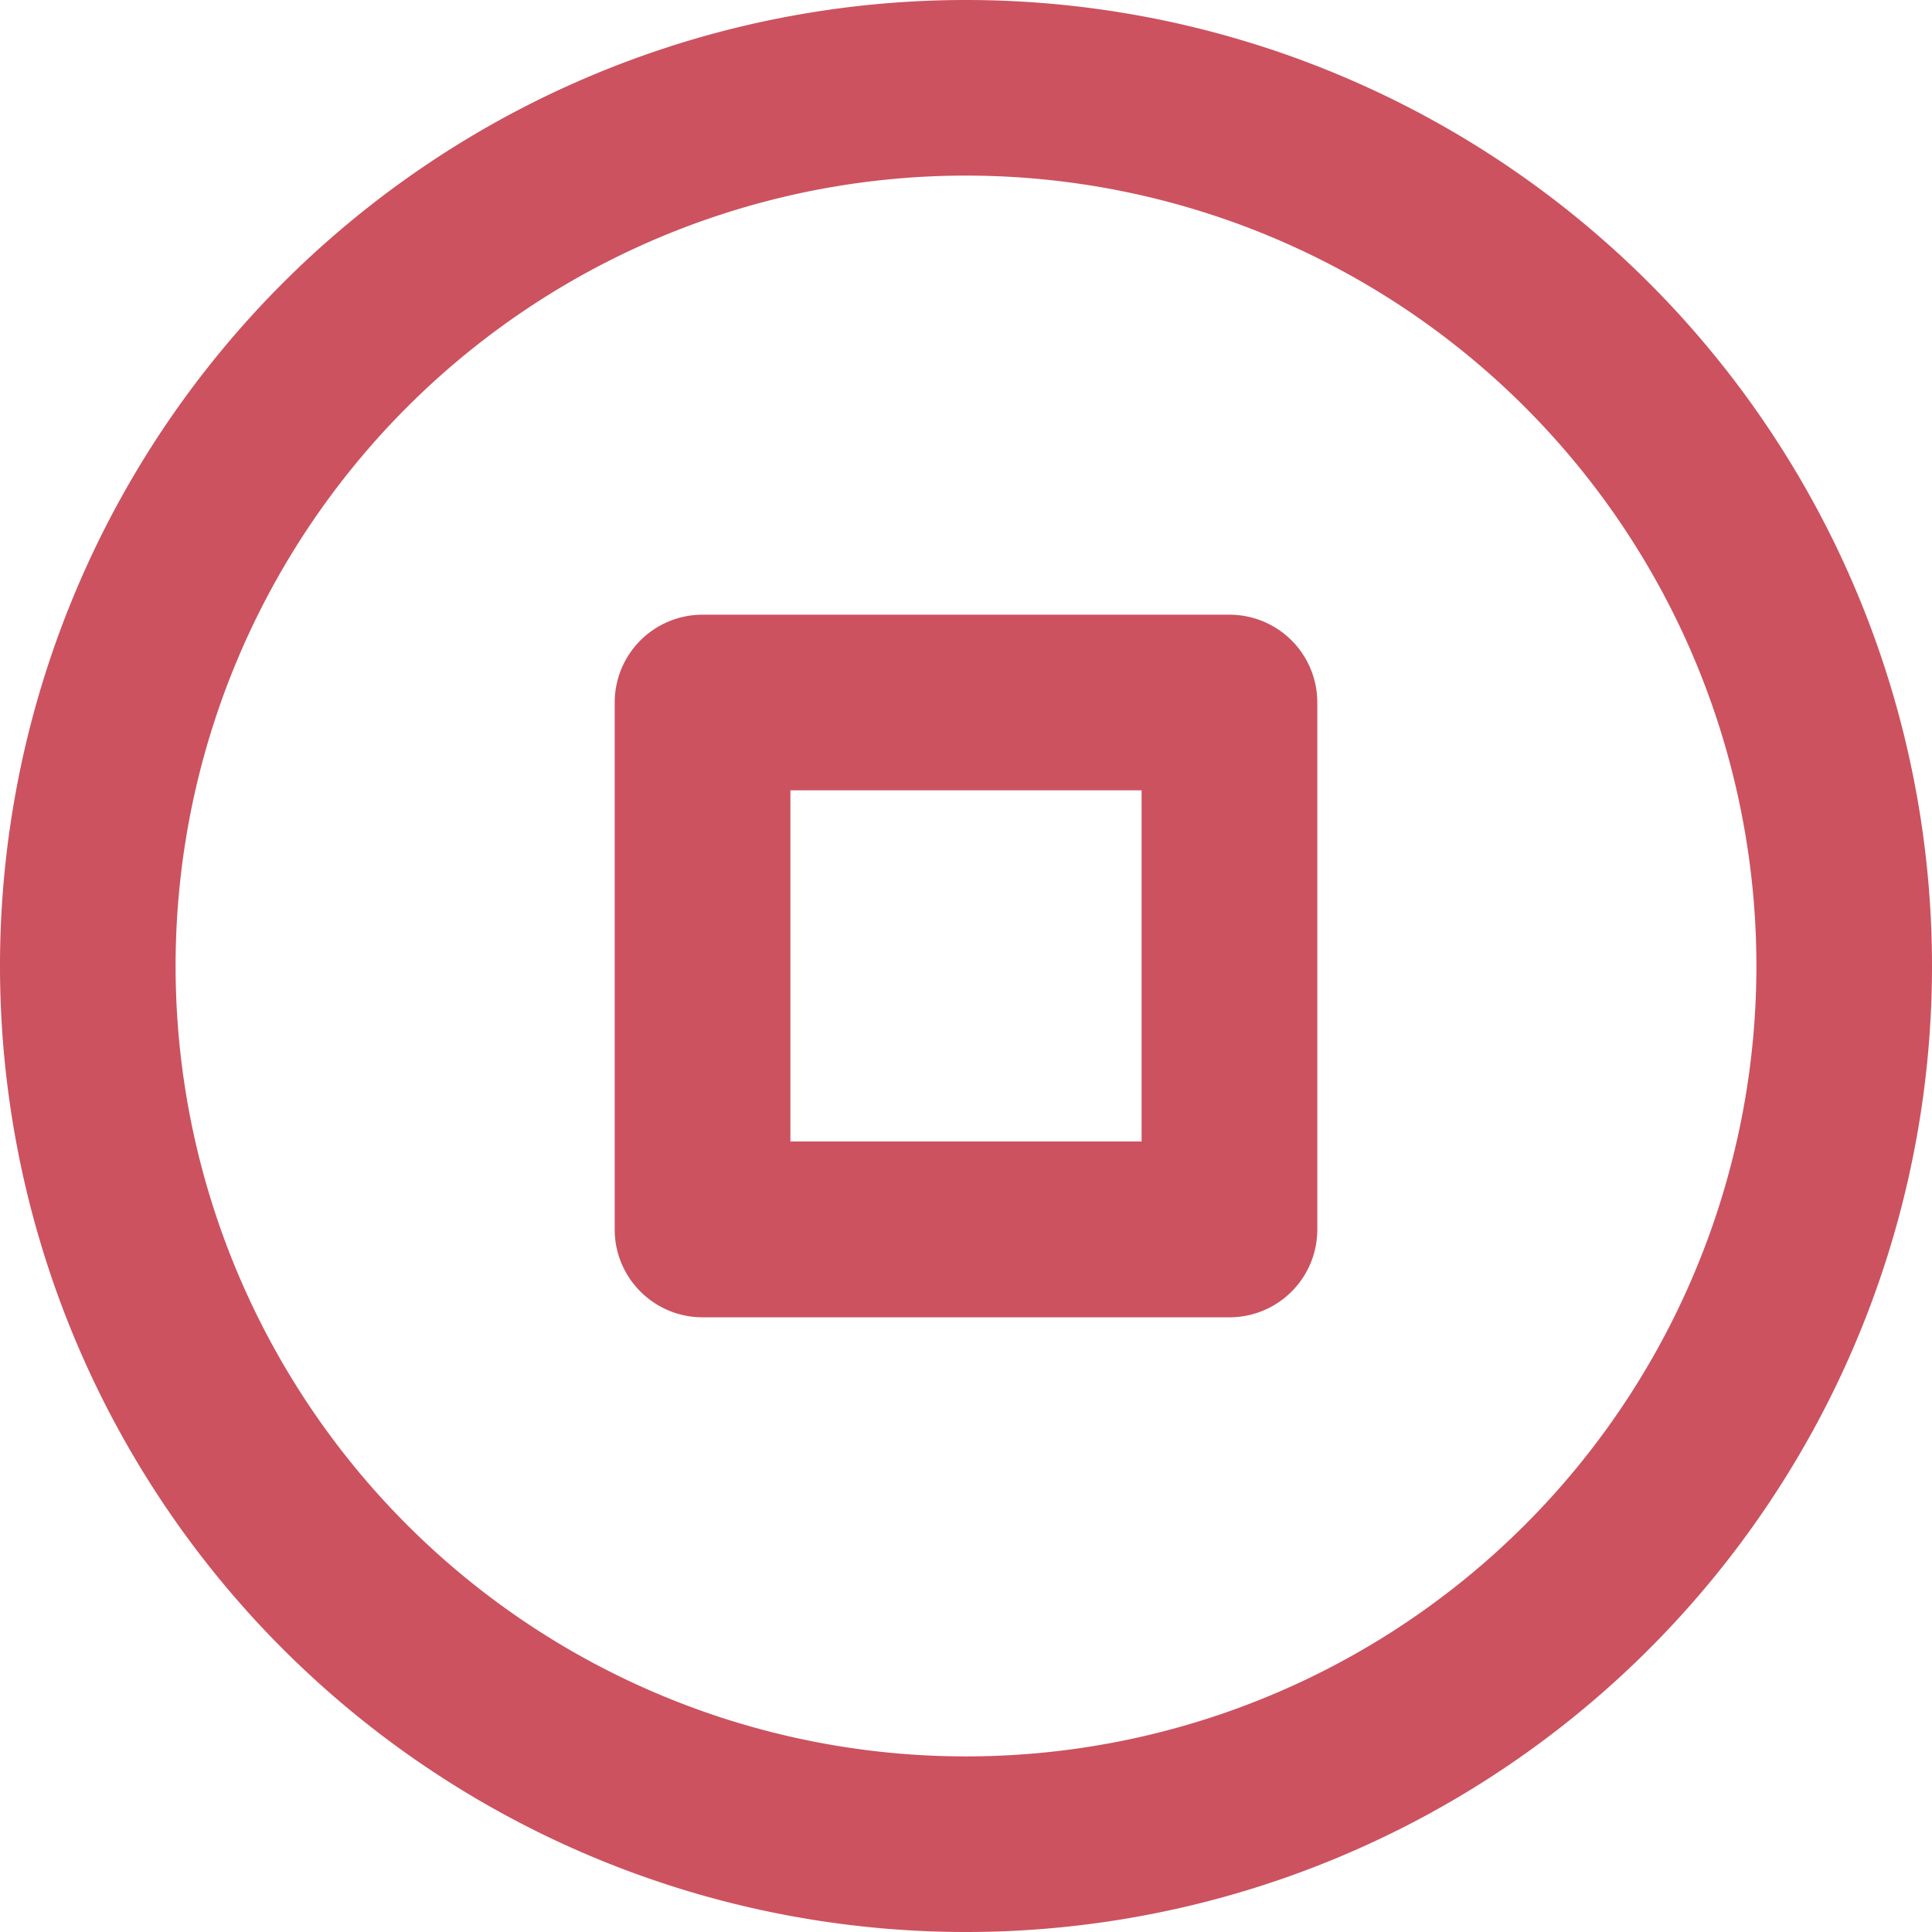 <svg xmlns="http://www.w3.org/2000/svg" width="18" height="18" fill="none" viewBox="0 0 18 18"><path fill="#CC525F" fill-rule="evenodd" d="M6.545 5.727a.818.818 0 0 0-.818.818v4.91c0 .451.367.818.818.818h4.91a.818.818 0 0 0 .818-.818v-4.91a.818.818 0 0 0-.818-.818h-4.91Zm.819 4.91V7.363h3.272v3.272H7.364Z" clip-rule="evenodd"/><path fill="#CC525F" fill-rule="evenodd" d="M9 0a9 9 0 1 0 0 18A9 9 0 0 0 9 0ZM1.636 9a7.364 7.364 0 1 1 14.728 0A7.364 7.364 0 0 1 1.636 9Z" clip-rule="evenodd"/></svg>